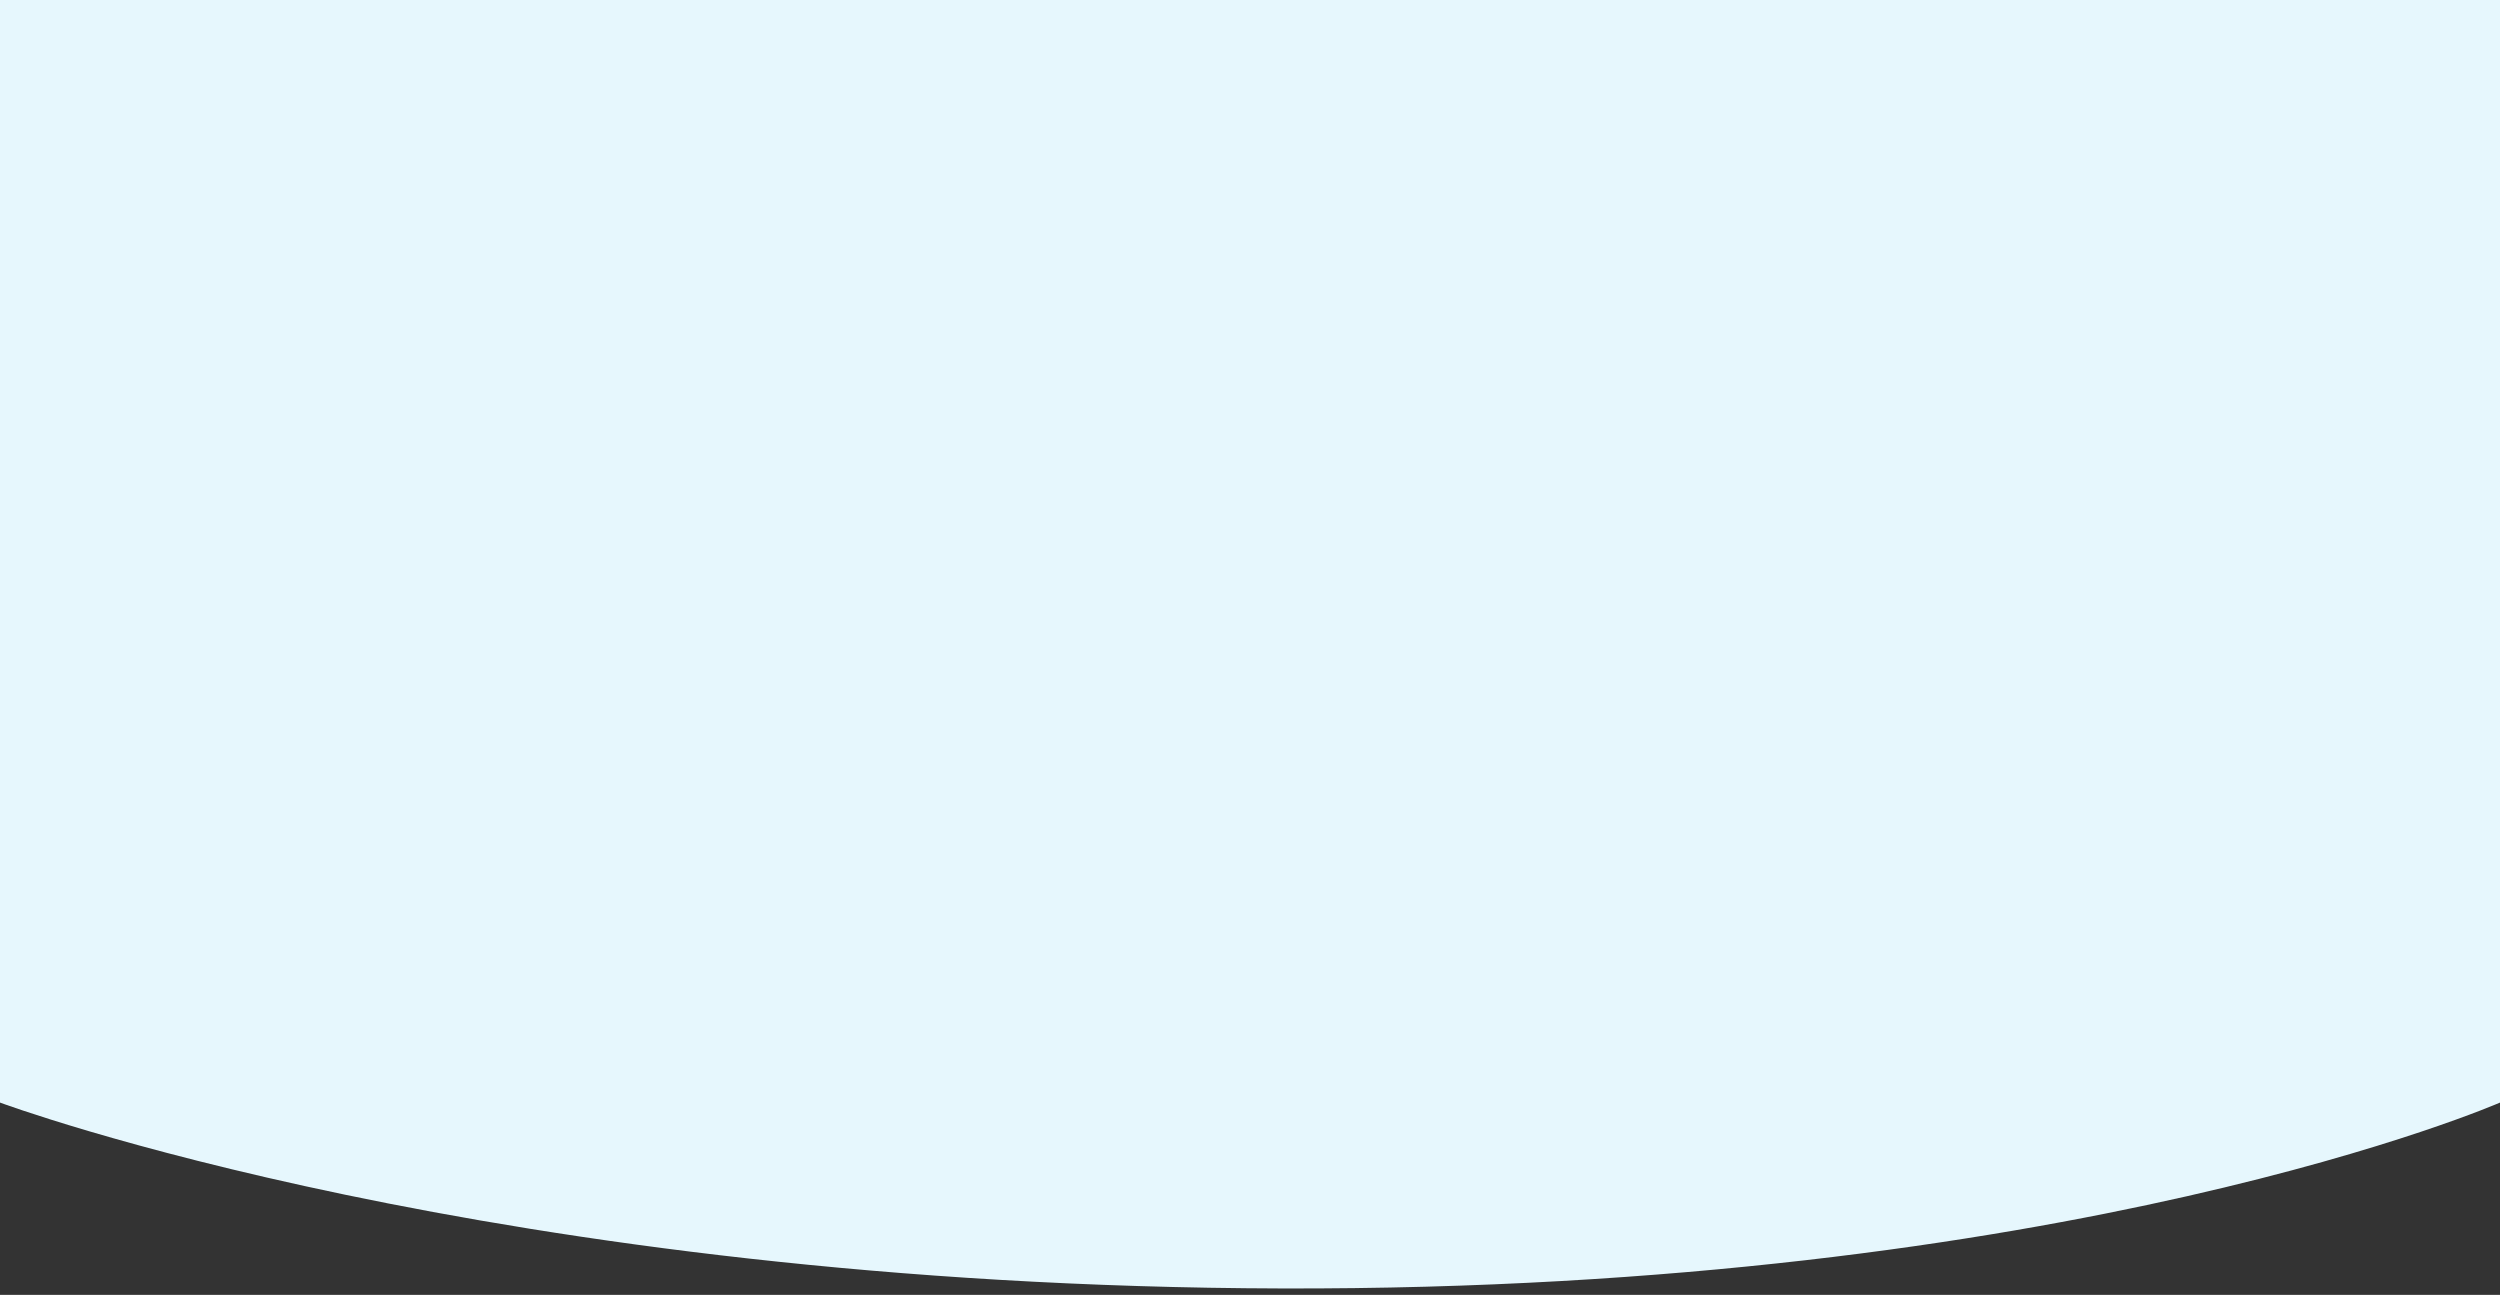 ﻿<?xml version="1.0" encoding="utf-8"?>
<svg version="1.1" xmlns:xlink="http://www.w3.org/1999/xlink" width="390px" height="202px" xmlns="http://www.w3.org/2000/svg">
  <rect width="100%" height="100%" fill="#333333" stroke="none"/>
  <g>
    <path d="M 0 172  L 0 0  L 390 0  L 390 172  C 390 172  323.026 201.316  200 201  C 76.974 200.684  0 172  0 172  Z " fill-rule="nonzero" fill="#e7f9ff" stroke="none" fill-opacity="0.992" />
  </g>
</svg>